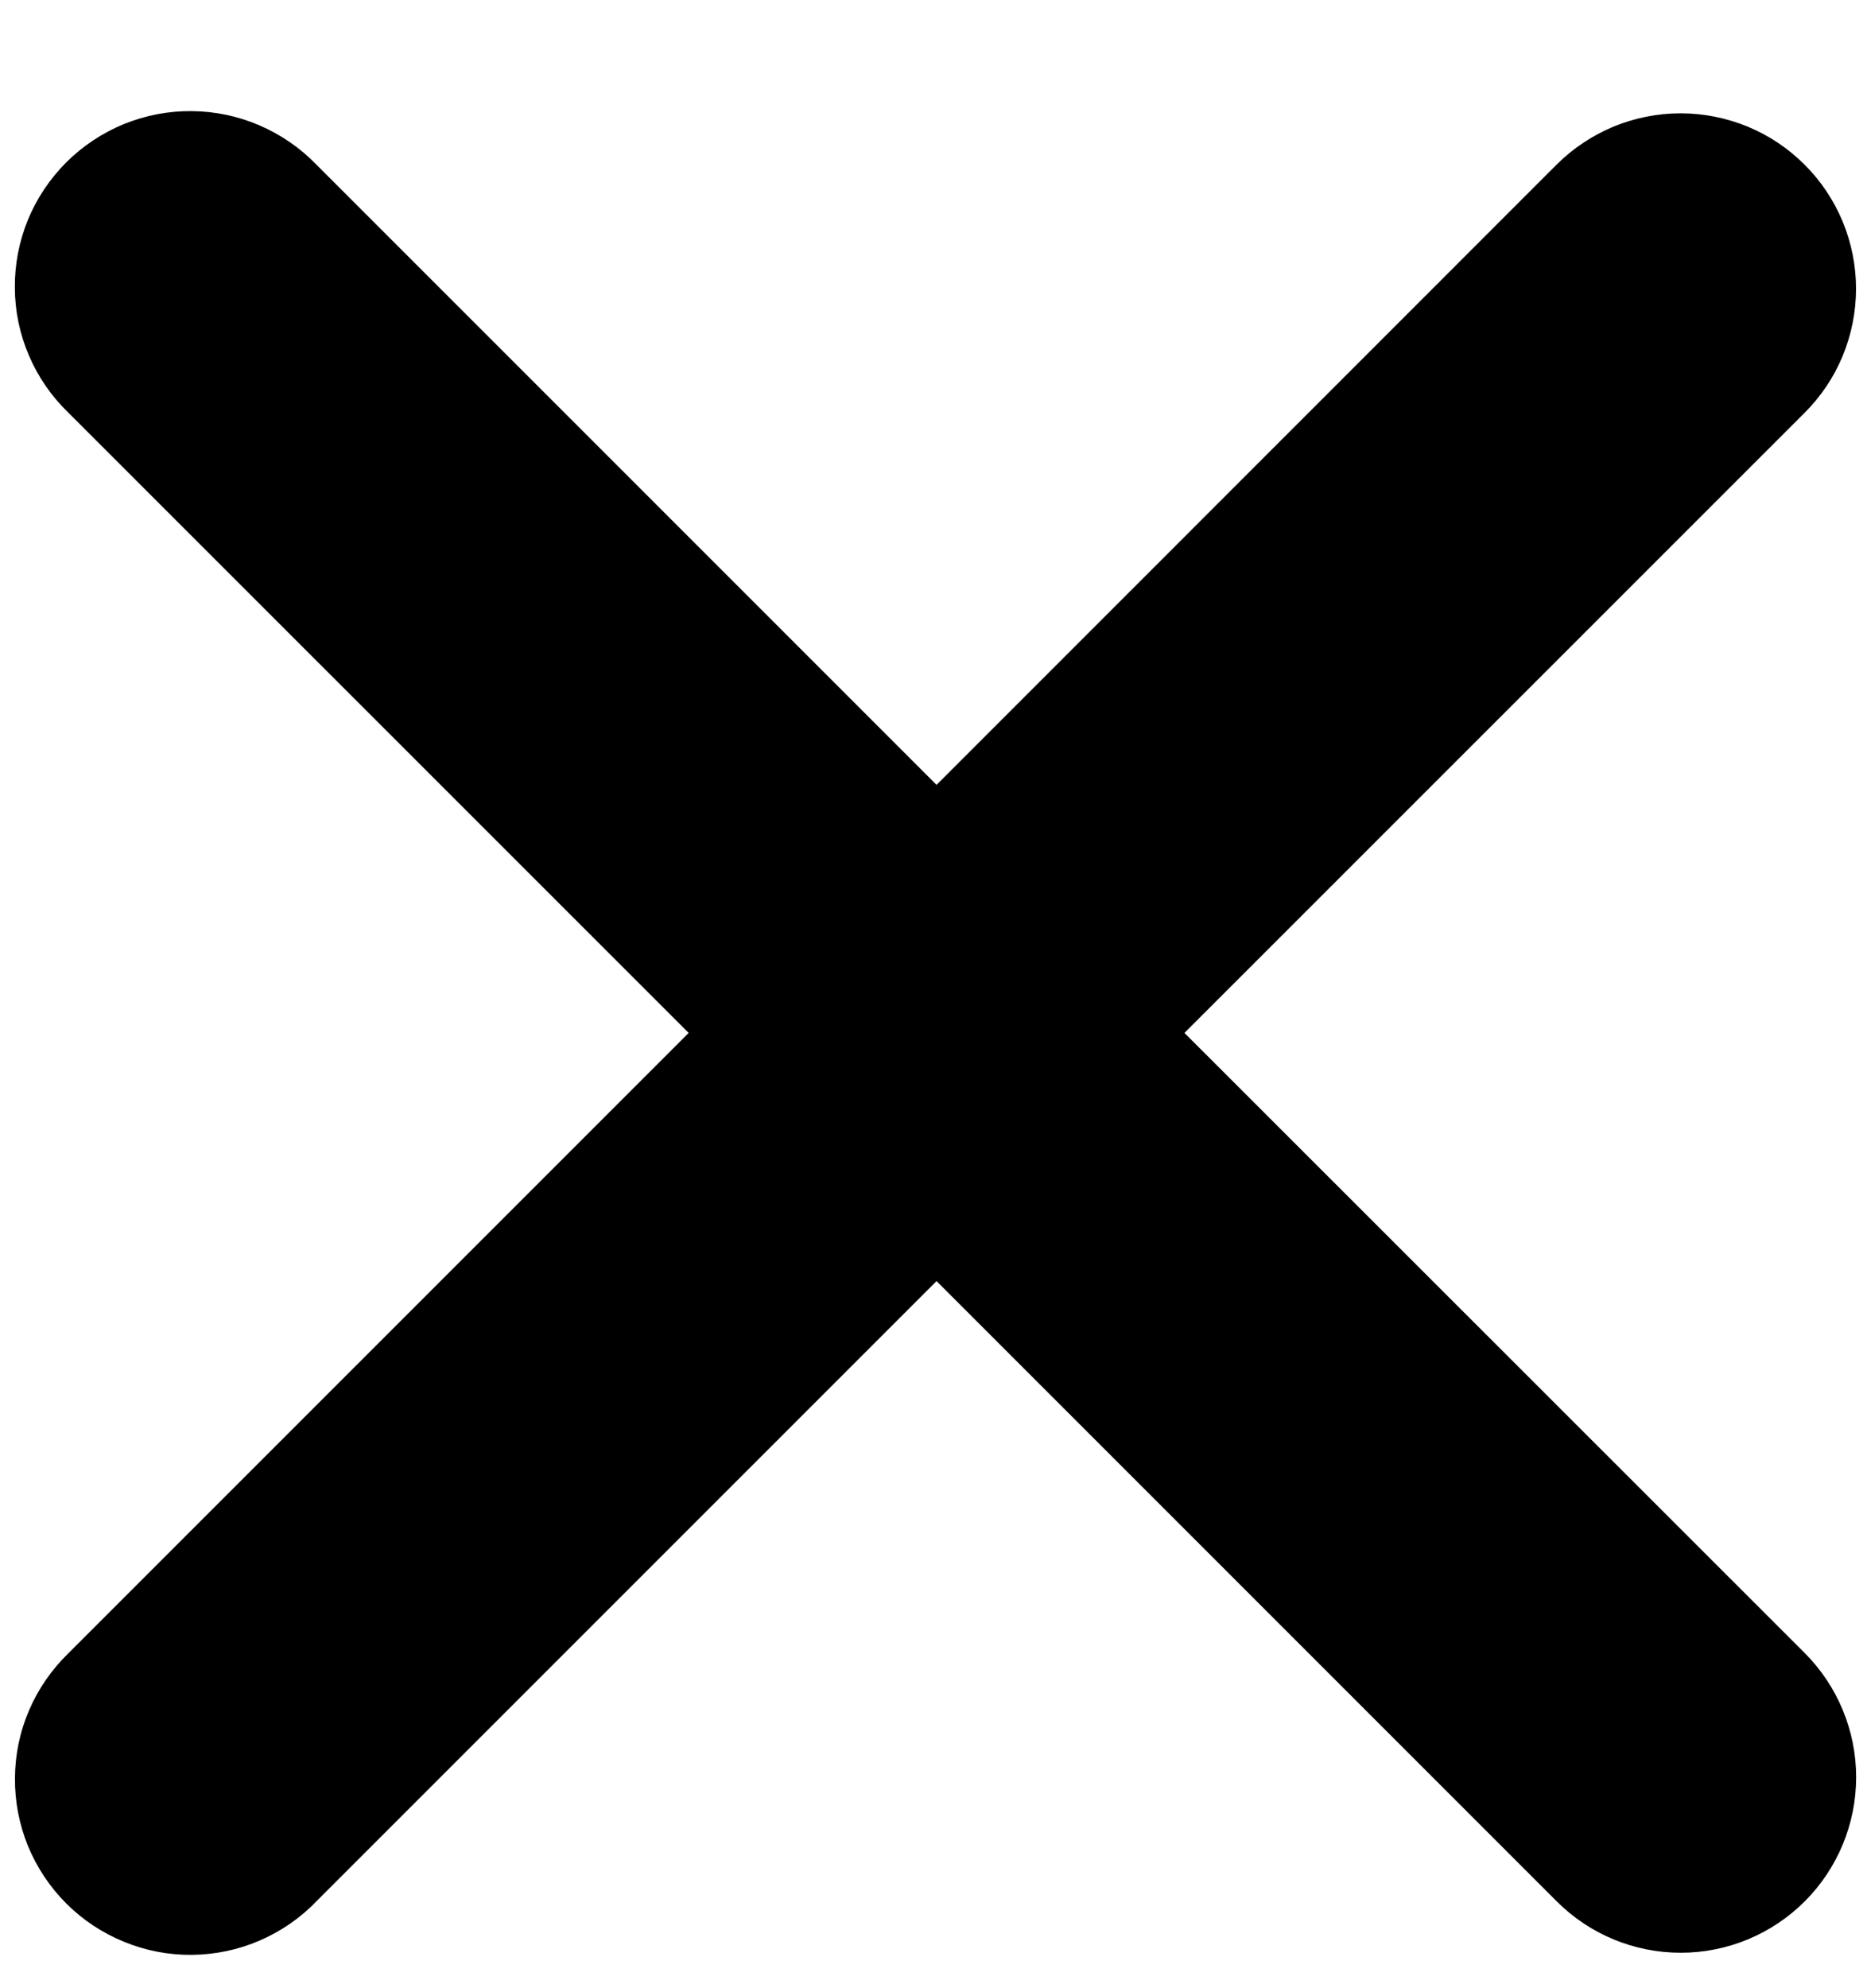 <svg width="16" height="17" viewBox="0 0 16 17" fill="none" xmlns="http://www.w3.org/2000/svg">
<path fill-rule="evenodd" clip-rule="evenodd" d="M8.009 10.954L13.312 16.257C13.593 16.539 13.975 16.697 14.373 16.697C14.771 16.697 15.152 16.539 15.434 16.257C15.715 15.976 15.873 15.594 15.873 15.196C15.873 14.799 15.715 14.417 15.434 14.135L10.129 8.832L15.433 3.529C15.572 3.39 15.683 3.225 15.758 3.043C15.833 2.861 15.872 2.666 15.872 2.469C15.872 2.272 15.833 2.077 15.758 1.895C15.682 1.713 15.572 1.547 15.432 1.408C15.293 1.269 15.128 1.158 14.946 1.083C14.764 1.008 14.569 0.969 14.371 0.969C14.175 0.969 13.979 1.008 13.797 1.083C13.616 1.159 13.45 1.269 13.311 1.408L8.009 6.711L2.706 1.408C2.568 1.265 2.402 1.151 2.219 1.072C2.036 0.993 1.839 0.952 1.64 0.95C1.441 0.948 1.244 0.986 1.059 1.061C0.875 1.137 0.707 1.248 0.566 1.389C0.425 1.53 0.314 1.697 0.238 1.881C0.163 2.066 0.125 2.263 0.127 2.462C0.128 2.662 0.169 2.858 0.248 3.041C0.326 3.224 0.441 3.39 0.584 3.528L5.889 8.832L0.585 14.136C0.442 14.275 0.327 14.441 0.249 14.623C0.17 14.806 0.129 15.003 0.128 15.203C0.126 15.402 0.164 15.599 0.239 15.784C0.315 15.968 0.426 16.135 0.567 16.276C0.708 16.417 0.876 16.528 1.06 16.603C1.244 16.679 1.442 16.717 1.641 16.715C1.84 16.713 2.037 16.672 2.22 16.593C2.403 16.514 2.569 16.4 2.707 16.256L8.009 10.954Z" fill="black"/>
</svg>
